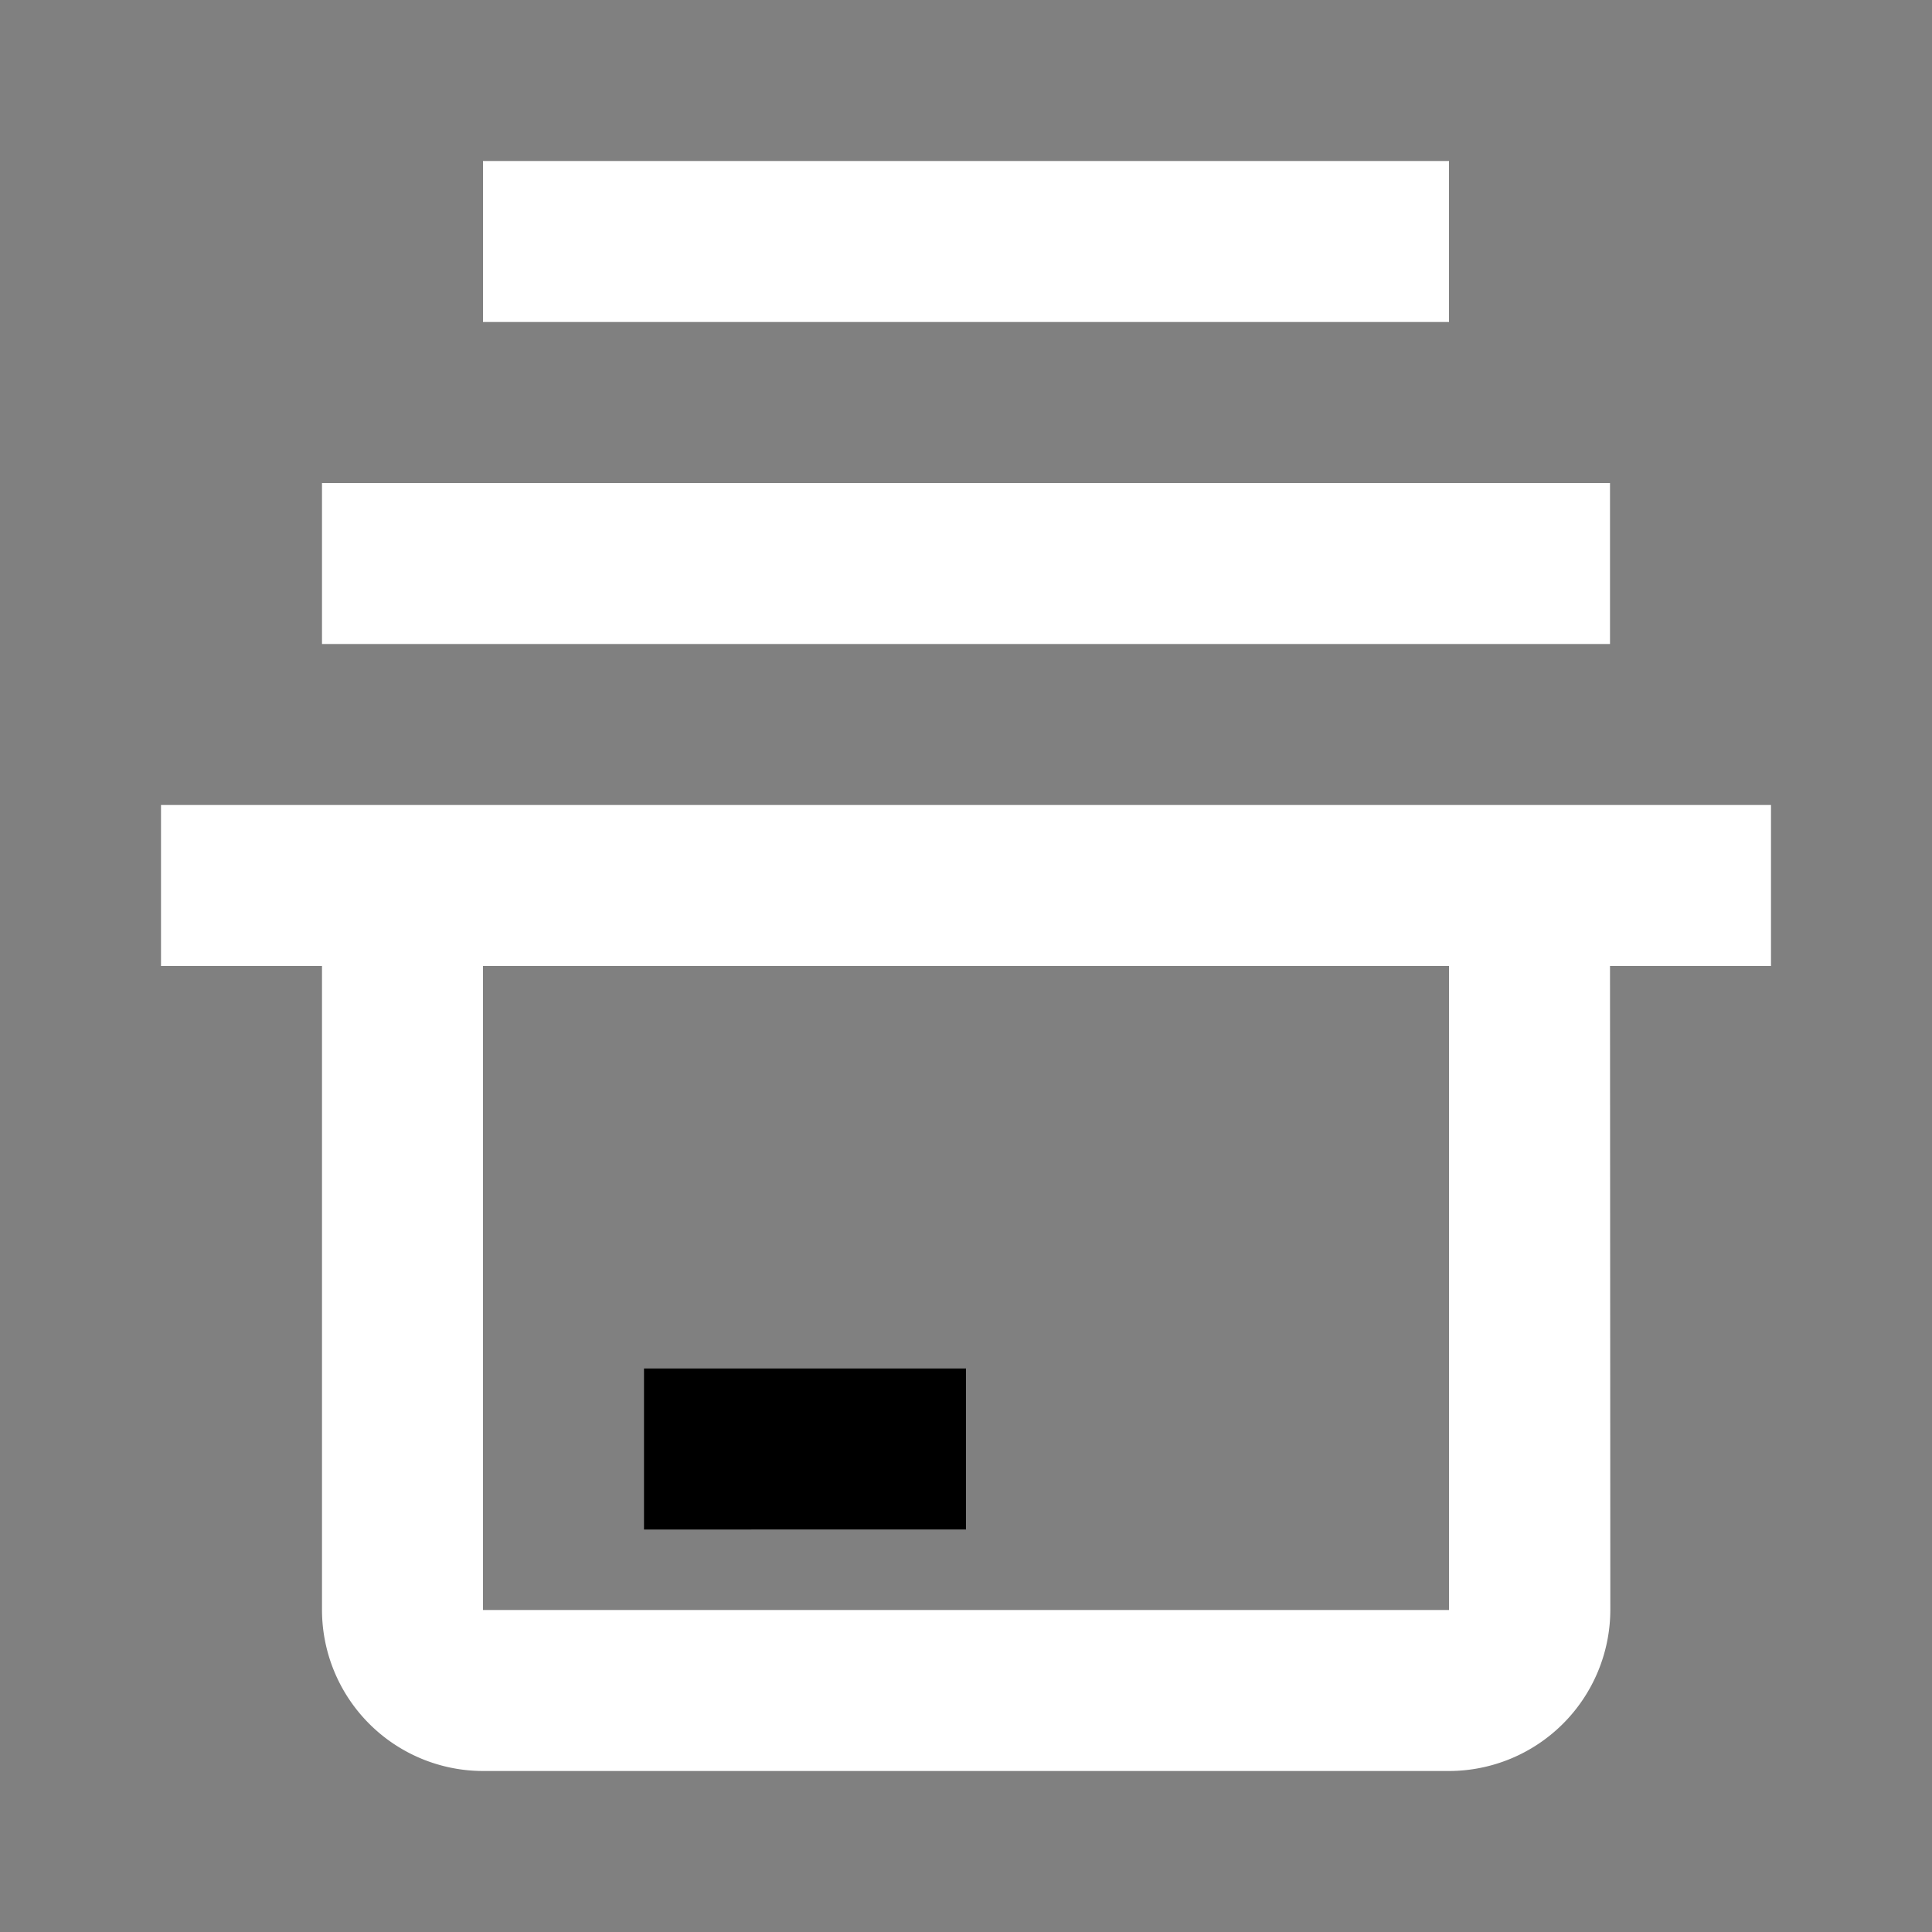 <svg xmlns="http://www.w3.org/2000/svg" width="22" height="22" viewBox="0 0 24 24">
<rect x="0" y="0" width="24" height="24" fill="#808080" stroke="none"/>
<path fill="#ffffff" d="M4 6h16v2H4zm2-4h12v2H6zm-4 8v2h2v8a2.003 2.003 0 0 0 2 2h12a2.006 2.006 0 0 0 2.004-2L20 12h2v-2Zm16 10H6v-8h12Z"/><path fill="currentColor" d="M8 17h4v2H8z"/>
</svg>
